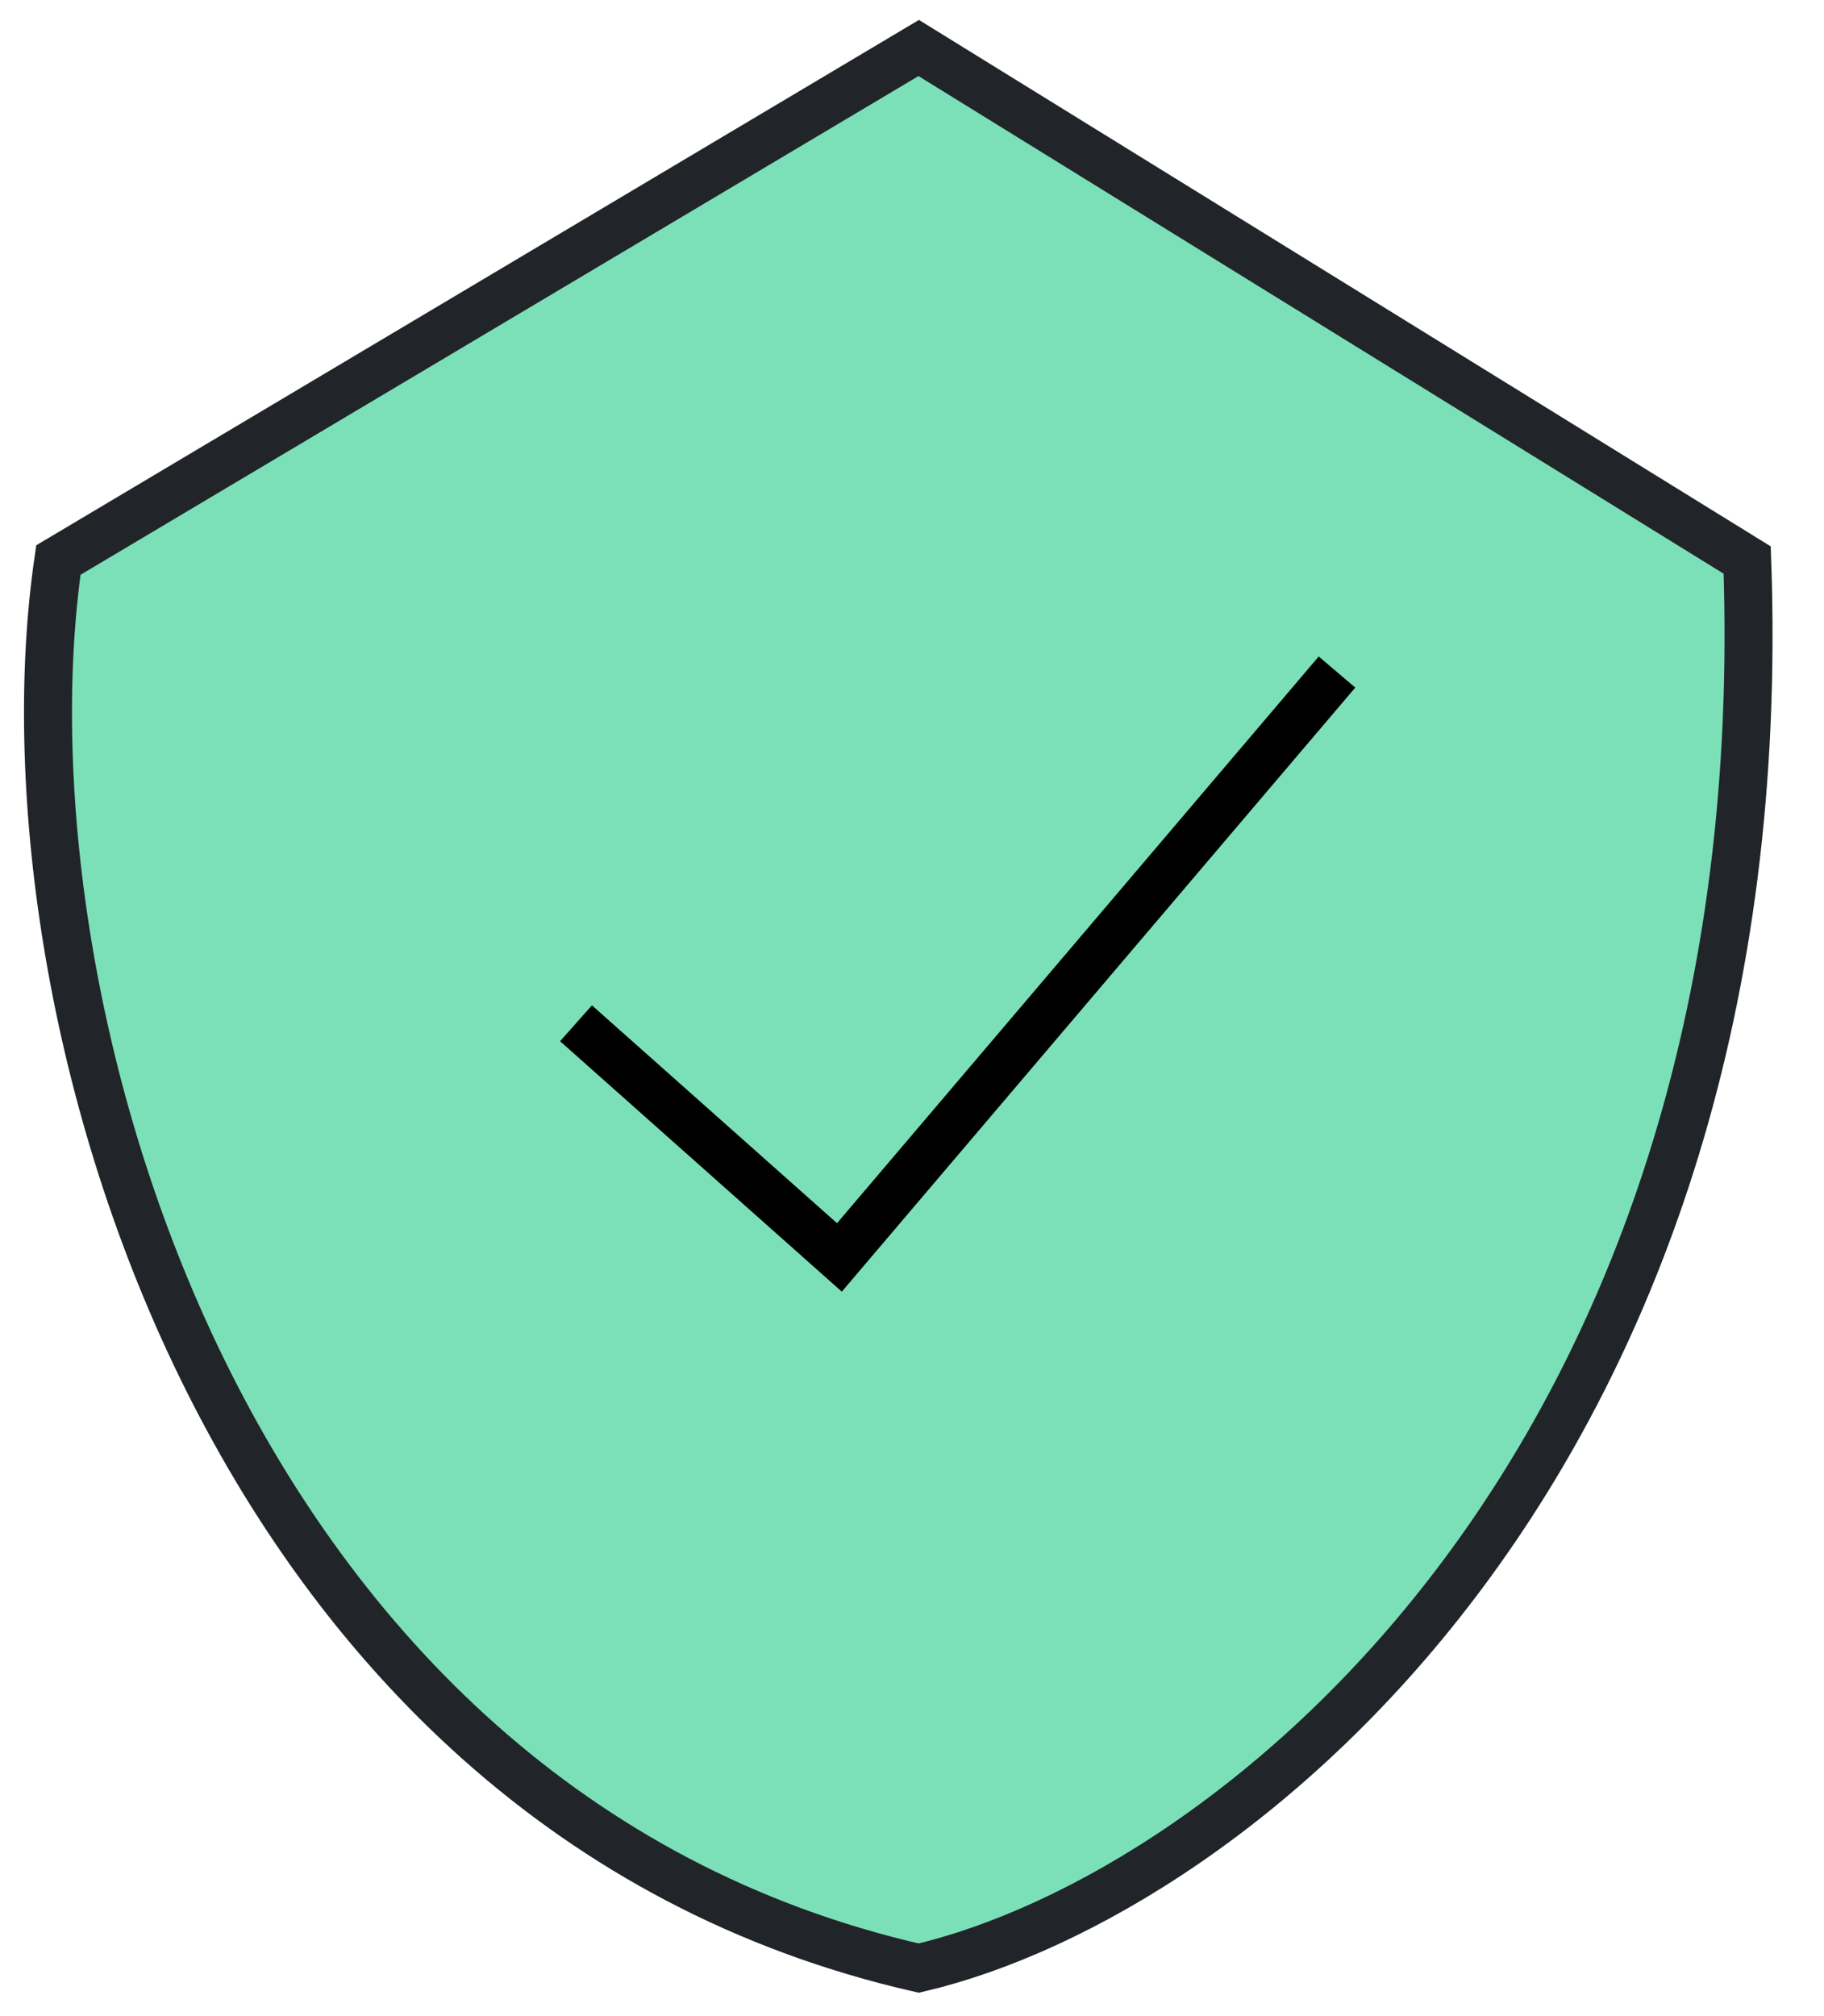 <svg width="38" height="42" viewBox="0 0 38 42" fill="none" xmlns="http://www.w3.org/2000/svg">
<path d="M1.216 11.667L19.14 1L36.4 11.667C37.064 30.333 25.778 39.444 19.14 41C4.537 37.667 -0.112 20.778 1.216 11.667Z" fill="#7BE0B8" stroke="#212529" strokeWidth="1.5"/>
<path d="M12 21.317L17.488 26.195L27.854 14" stroke="black" strokeWidth="1.5" strokeLinecap="round"/>
</svg>
